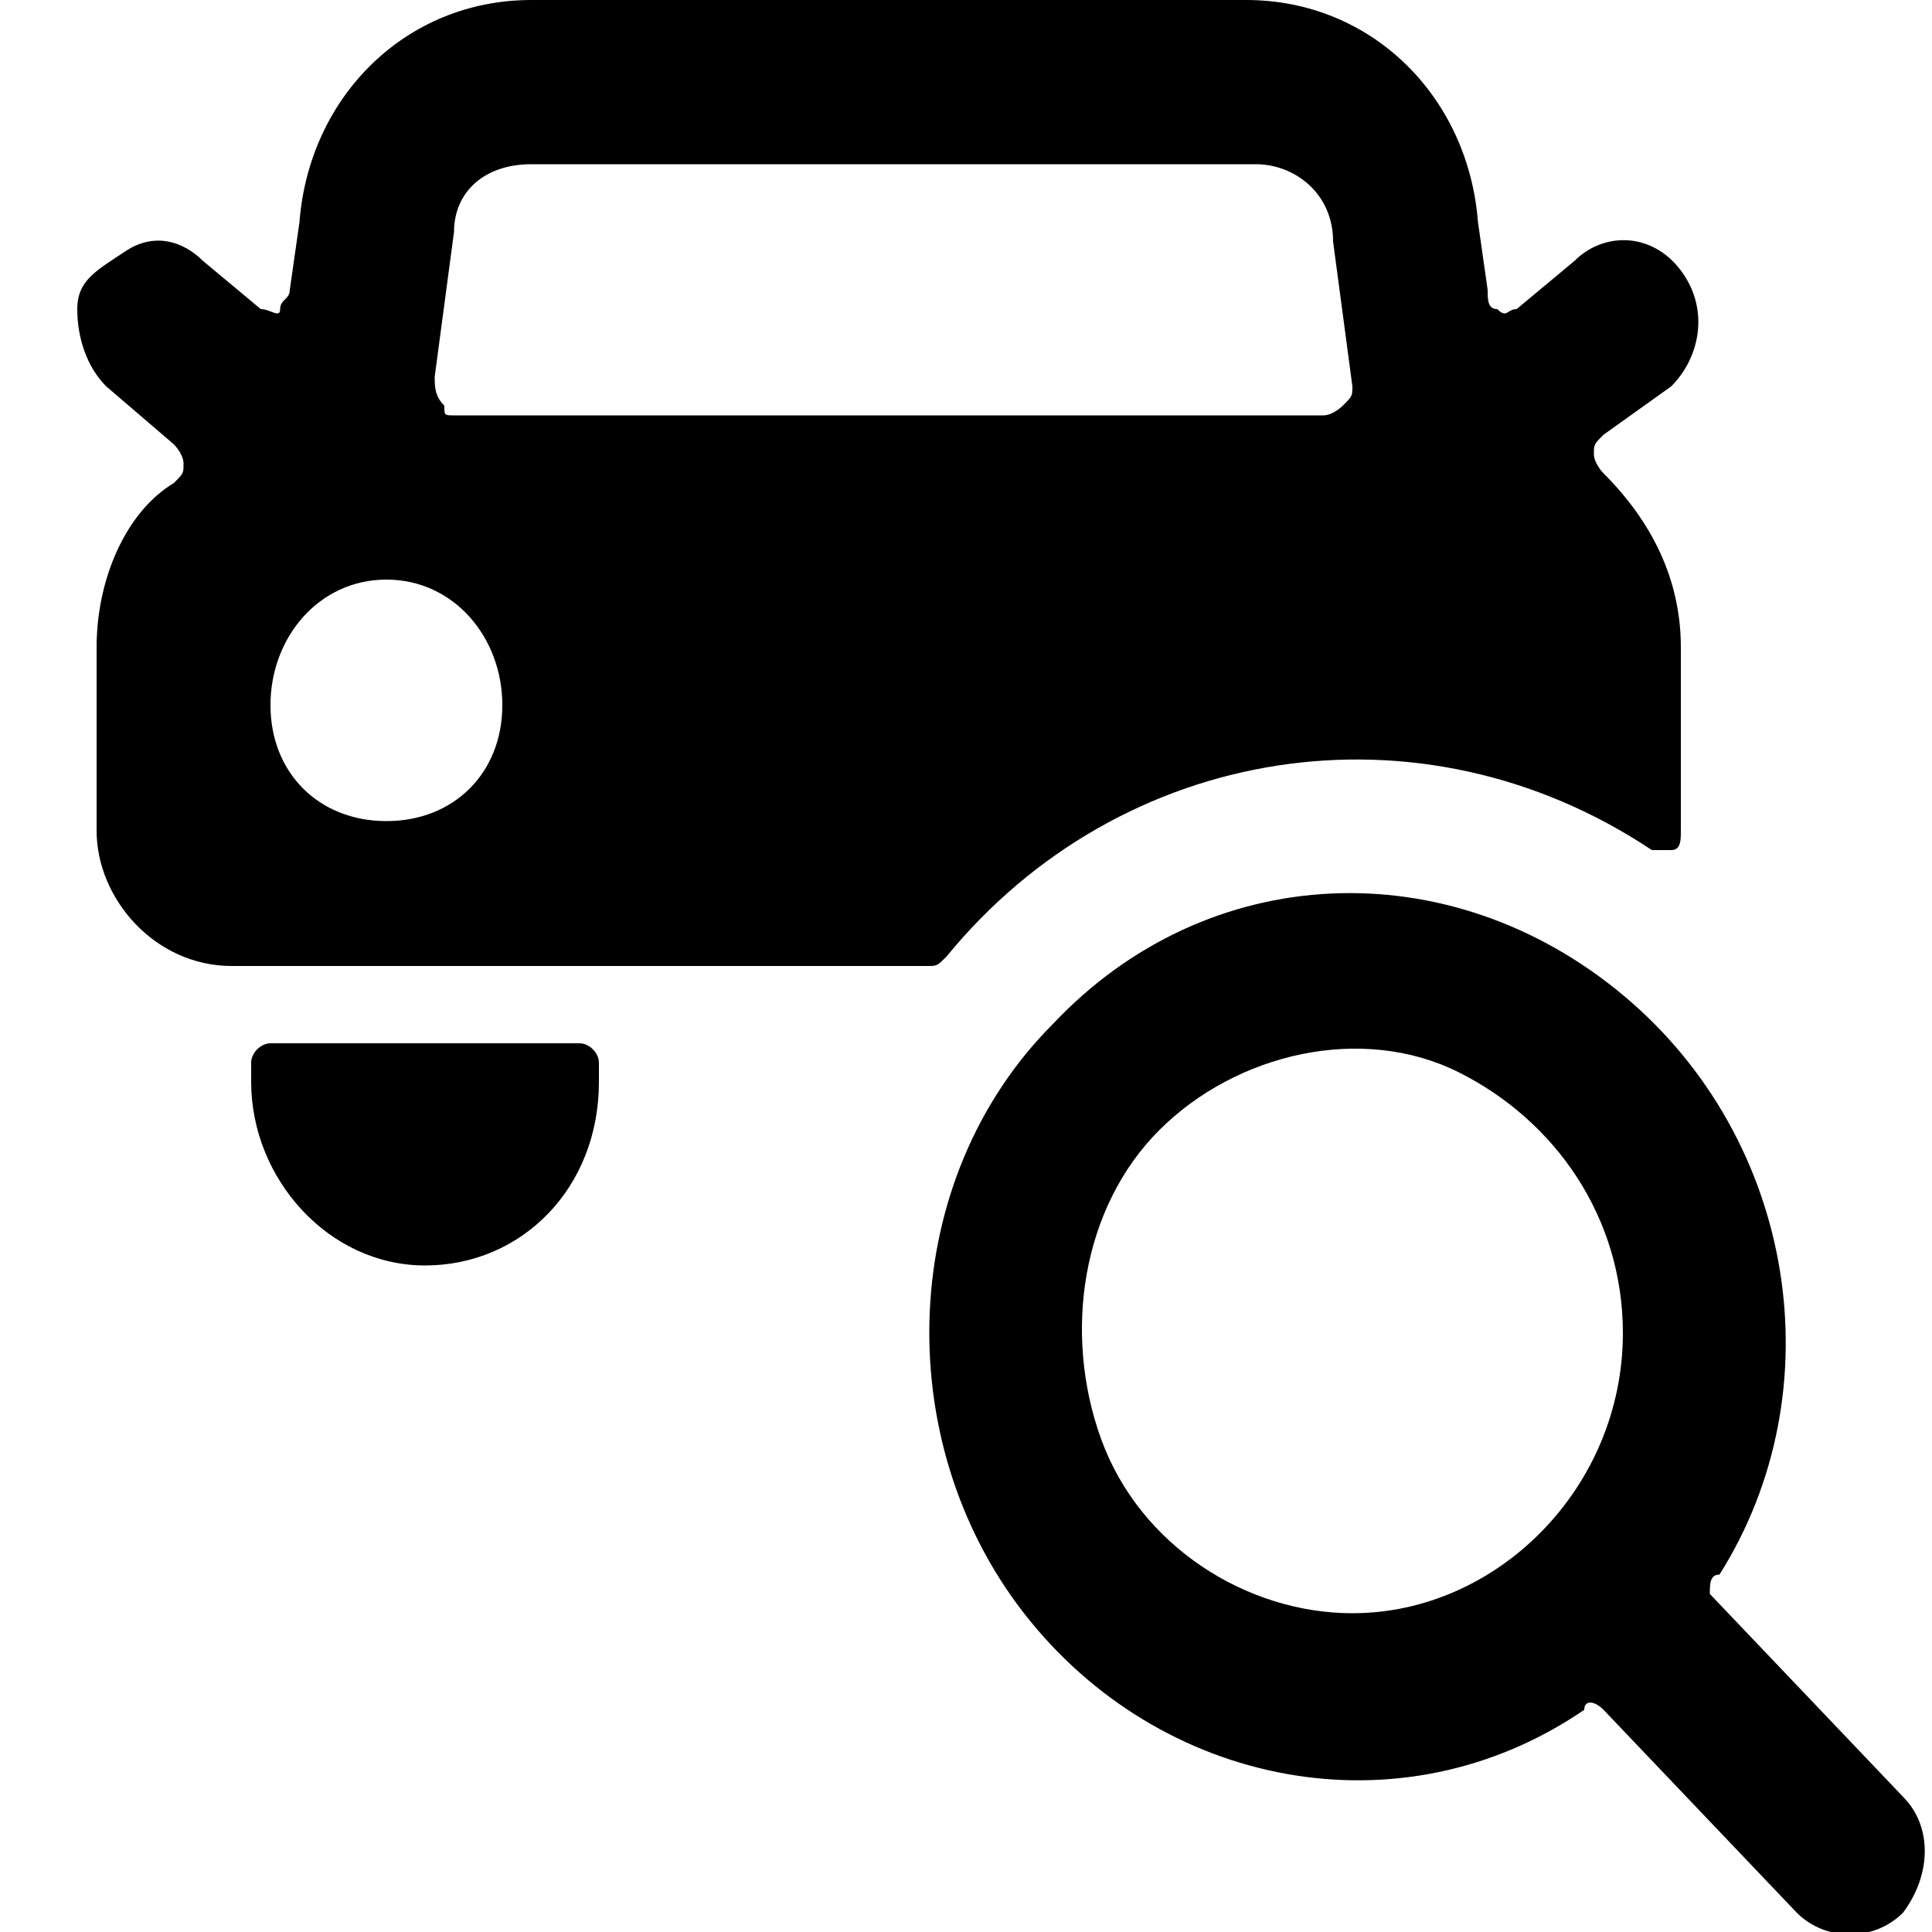 <svg enable-background="new 0 0 20 20" viewBox="0 0 20 20" xmlns="http://www.w3.org/2000/svg"><path clip-rule="evenodd" d="m9.8 9.9c1.8-2.2 4.9-2.7 7.3-1.1h.2c.1 0 .1-.1.1-.2s0-.1 0-.2v-1.7c0-.7-.3-1.3-.8-1.8 0 0-.1-.1-.1-.2s0-.1.1-.2l.7-.5c.3-.3.4-.8.1-1.2s-.8-.4-1.1-.1l-.6.5c-.1 0-.1.1-.2 0-.1 0-.1-.1-.1-.2l-.1-.7c-.1-1.3-1.1-2.3-2.4-2.3h-7.4c-1.3 0-2.3 1-2.4 2.3l-.1.7c0 .1-.1.1-.1.2s-.1 0-.2 0l-.6-.5c-.2-.2-.5-.3-.8-.1s-.5.3-.5.6.1.6.3.8l.7.6s.1.1.1.2 0 .1-.1.2c-.5.3-.8 1-.8 1.7v1.9c0 .7.6 1.4 1.4 1.4h7.2c.1 0 .1 0 .2-.1zm-5.3-6 .2-1.5c0-.4.3-.7.8-.7h7.5c.4 0 .8.3.8.8l.2 1.5c0 .1 0 .1-.1.2 0 0-.1.1-.2.1h-9c-.1 0-.1 0-.1-.1-.1-.1-.1-.2-.1-.3zm-1.7 3.4c0 .7.5 1.2 1.2 1.2s1.2-.5 1.2-1.2-.5-1.3-1.2-1.3-1.2.6-1.2 1.3zm3.2 3.5h-3.2c-.1 0-.2.1-.2.2v.2c0 1 .8 1.9 1.8 1.9s1.8-.8 1.8-1.9v-.2c0-.1-.1-.2-.2-.2zm11.7 5.7 2 2.1c.3.3.3.8 0 1.2-.3.3-.8.3-1.1 0l-2-2.1c-.1-.1-.2-.1-.2 0-1.9 1.3-4.4.8-5.8-1s-1.3-4.5.3-6.1c1.6-1.7 4.1-1.8 5.9-.3s2.2 4.1 1 6c-.1 0-.1.1-.1.2zm-6.3-1.6c.4 1.1 1.5 1.8 2.6 1.8 1.5 0 2.8-1.3 2.8-2.9 0-1.2-.7-2.2-1.7-2.7s-2.3-.2-3.1.6-1 2.1-.6 3.2z" fill-rule="evenodd"/></svg>